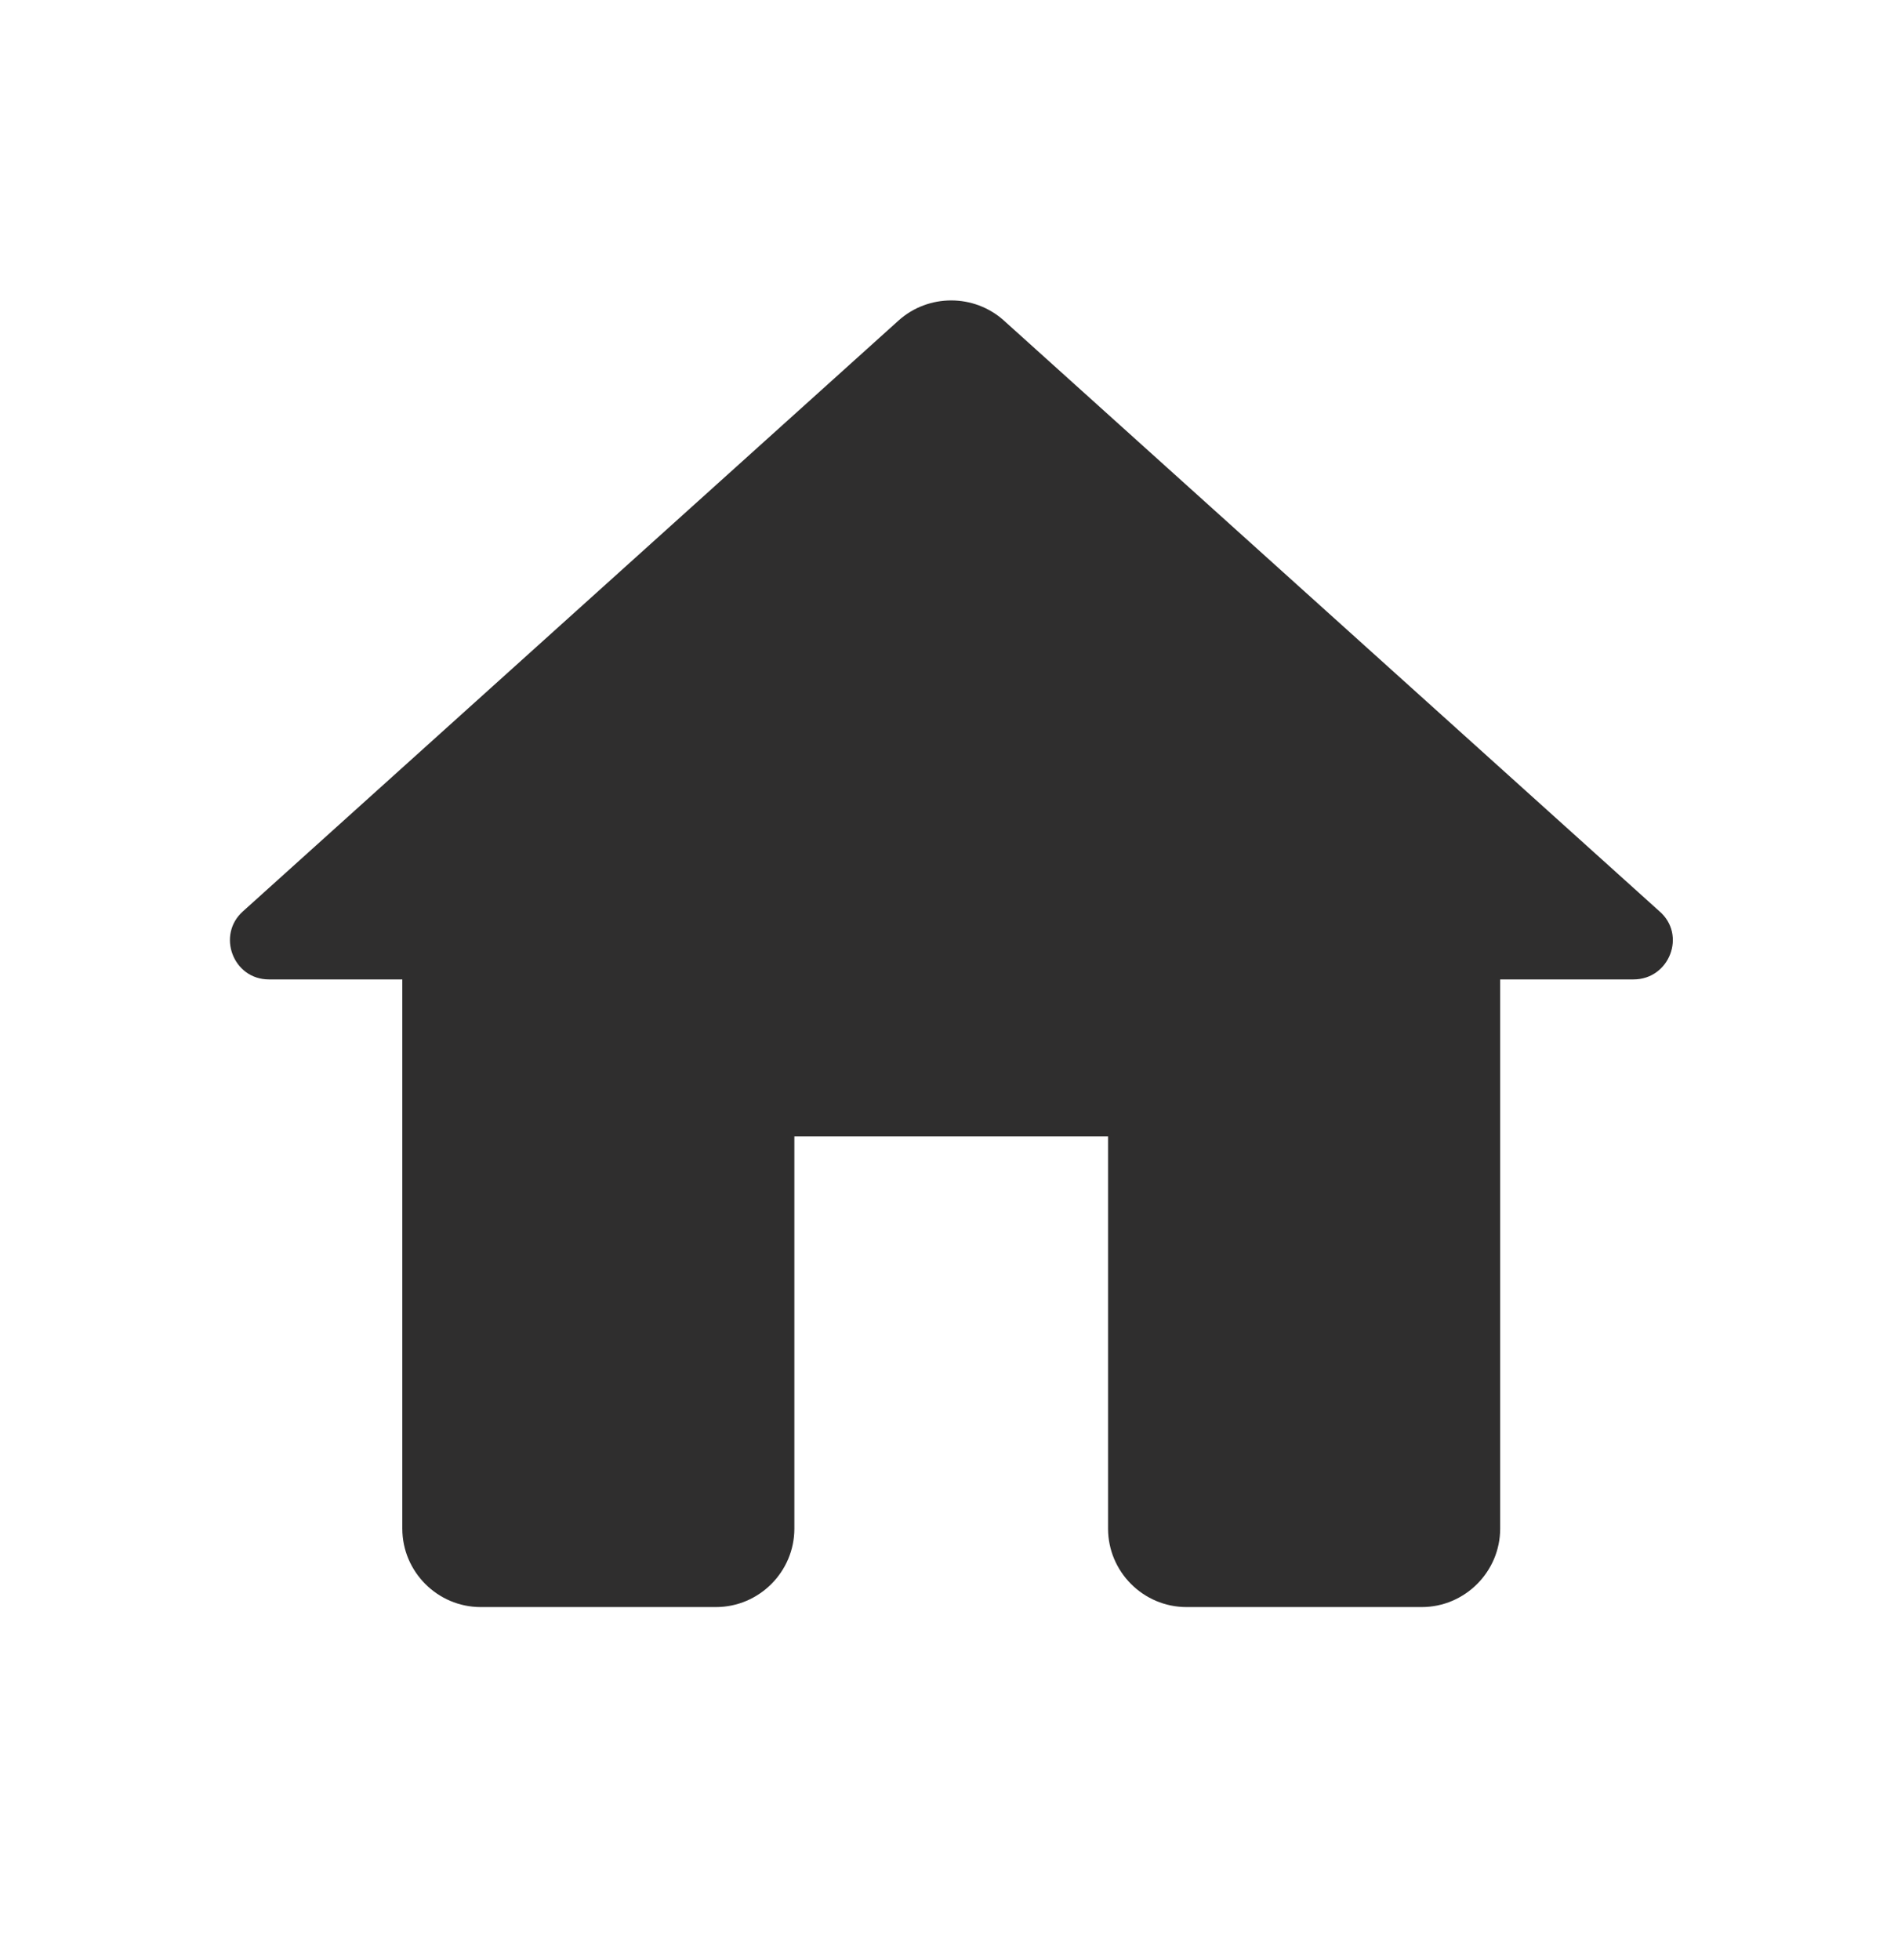 <svg width="29" height="30" viewBox="0 0 29 30" fill="none" xmlns="http://www.w3.org/2000/svg">
<path d="M12.163 23.395V17.392H16.966V23.395C16.966 24.056 17.506 24.596 18.167 24.596H21.769C22.429 24.596 22.97 24.056 22.97 23.395V14.99H25.011C25.563 14.99 25.827 14.306 25.407 13.946L15.369 4.904C14.913 4.496 14.216 4.496 13.76 4.904L3.722 13.946C3.314 14.306 3.566 14.99 4.118 14.99H6.16V23.395C6.16 24.056 6.7 24.596 7.36 24.596H10.962C11.623 24.596 12.163 24.056 12.163 23.395Z" fill="#2F2E2E"/>
</svg>

